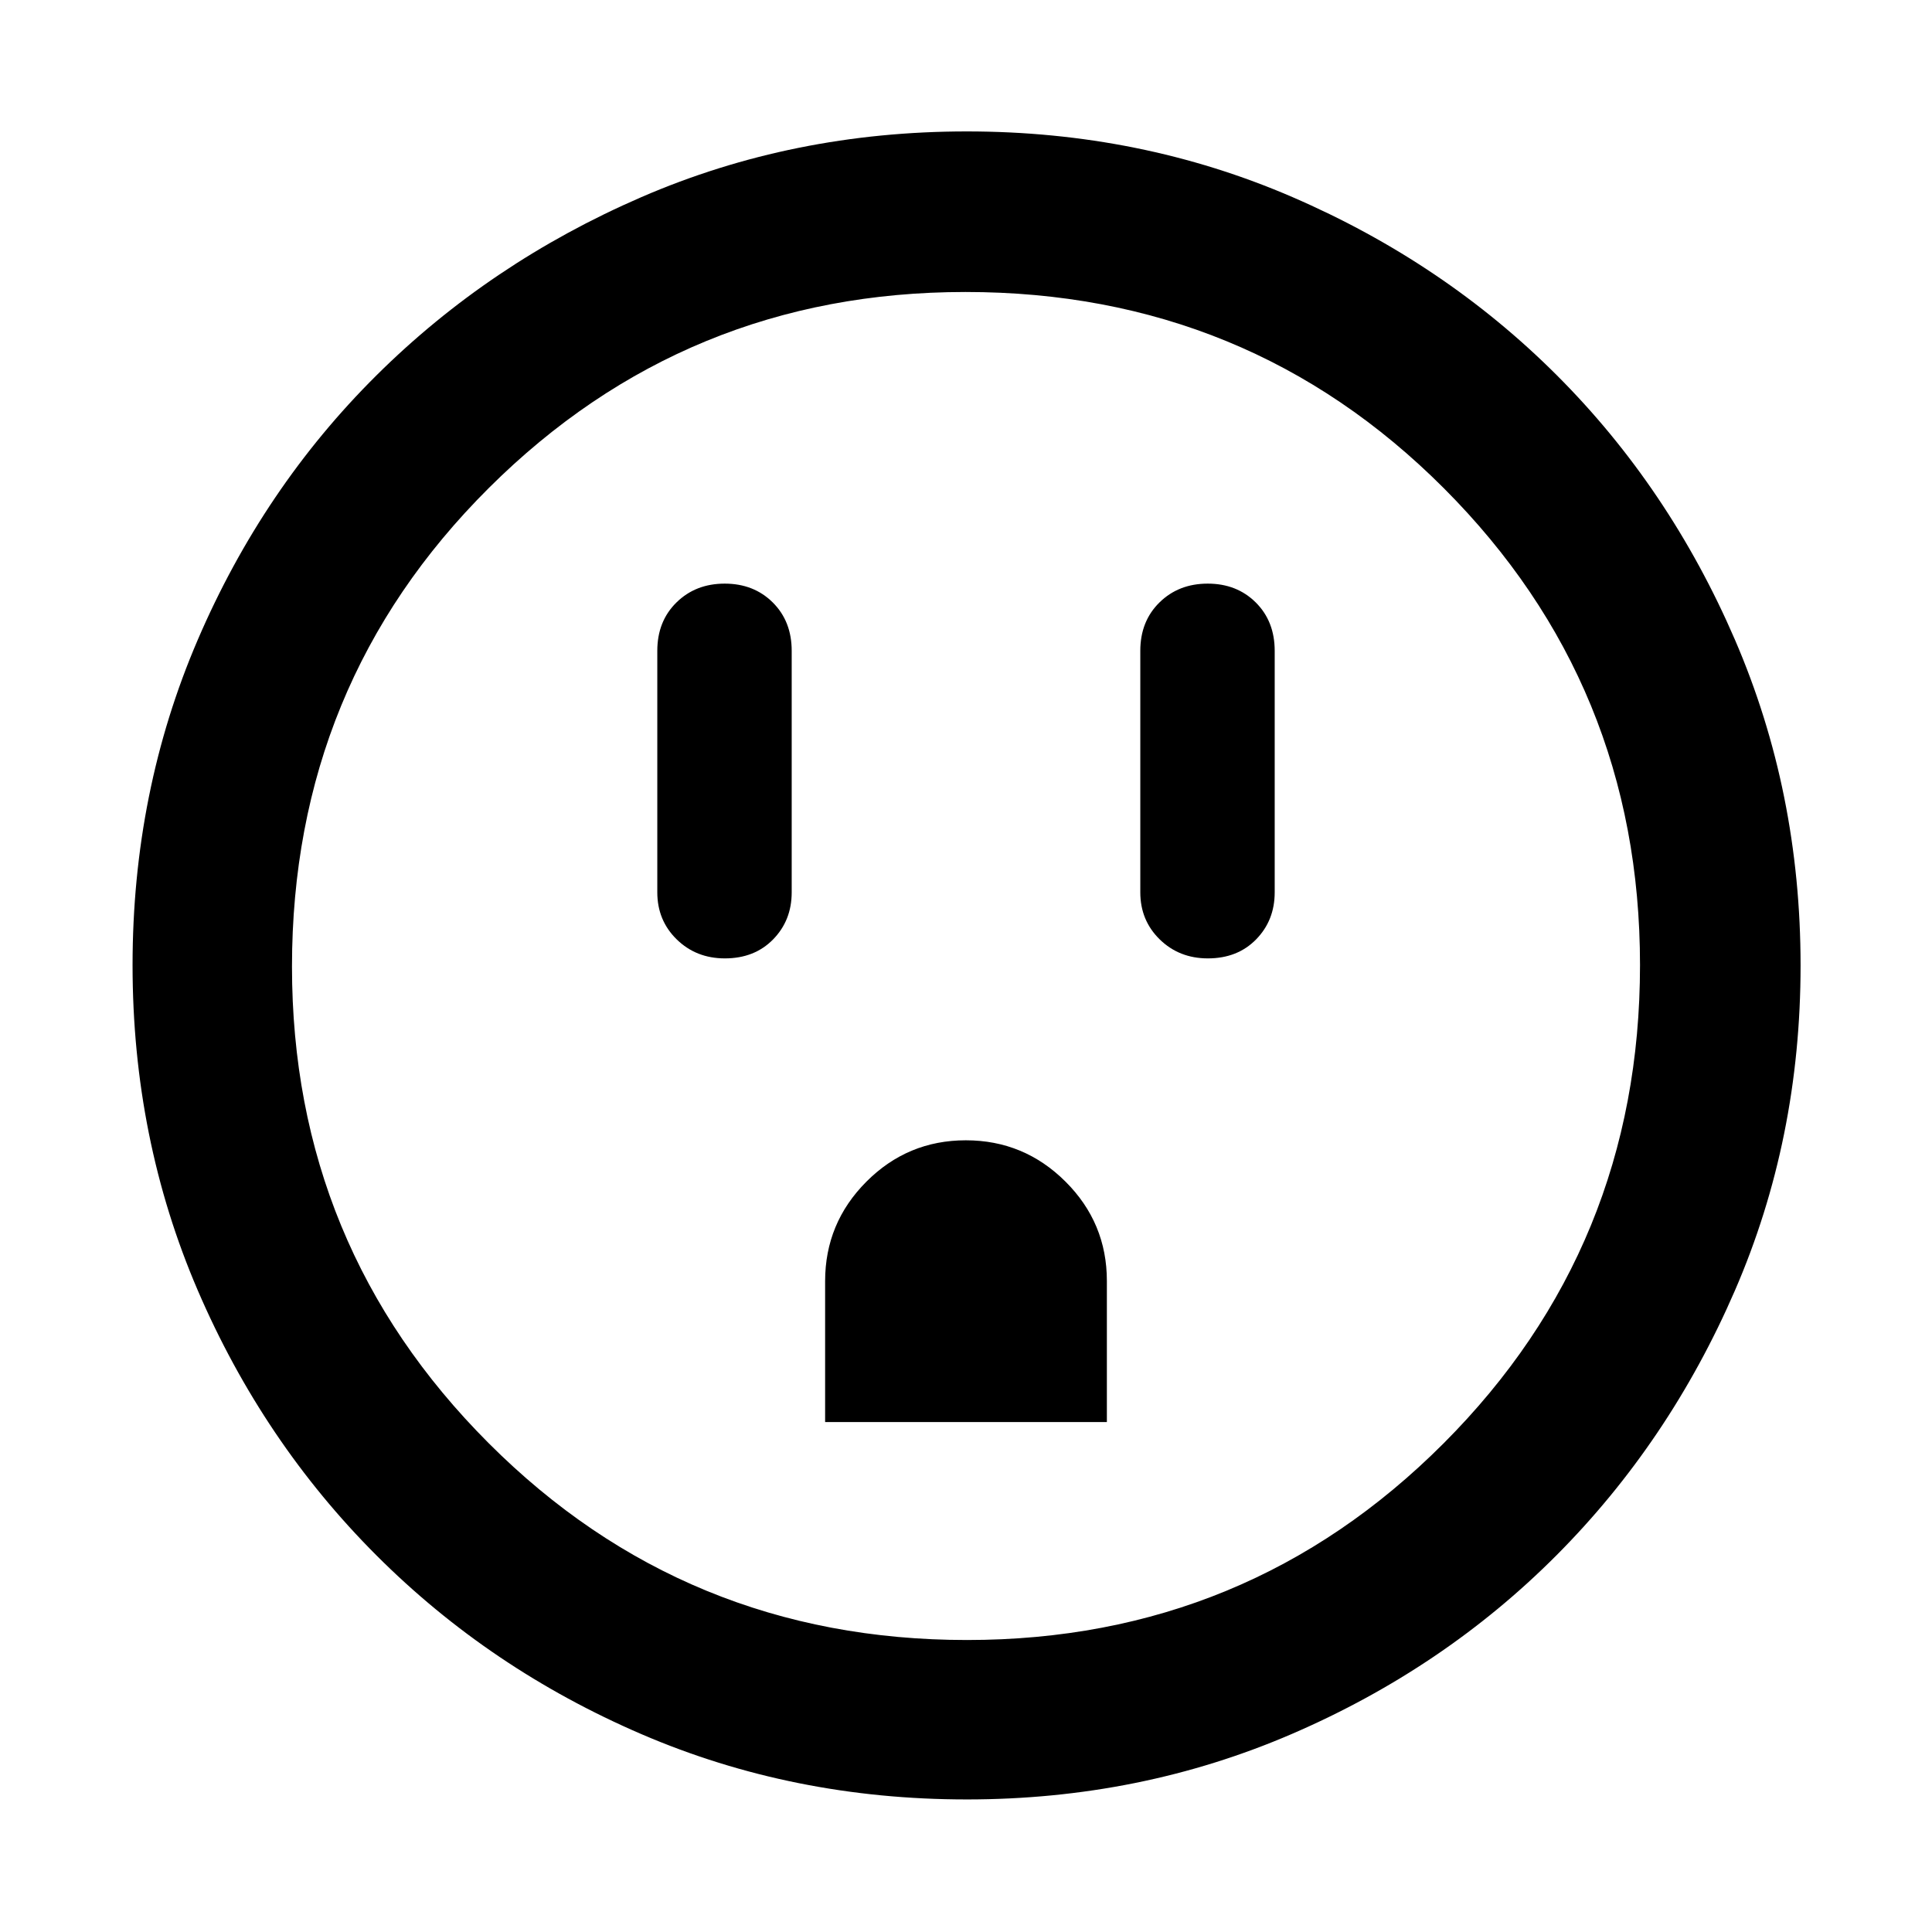 <svg xmlns="http://www.w3.org/2000/svg" width="48" height="48" viewBox="0 -960 960 960"><path d="M360.175-483.782q14.747 0 23.982-9.438 9.234-9.437 9.234-23.389v-120q0-14.671-9.41-24.031T360.107-670q-14.464 0-23.981 9.36-9.517 9.36-9.517 24.031v120q0 13.952 9.65 23.389 9.651 9.438 23.916 9.438ZM410-253.391h140v-70.089q0-28.911-20.589-49.411-20.588-20.5-49.5-20.5-28.911 0-49.411 20.562-20.5 20.563-20.5 49.438v70Zm190.175-230.391q14.747 0 23.982-9.438 9.234-9.437 9.234-23.389v-120q0-14.671-9.41-24.031T600.107-670q-14.464 0-23.981 9.36-9.517 9.36-9.517 24.031v120q0 13.952 9.65 23.389 9.651 9.438 23.916 9.438ZM480.344-65.869q-86.203 0-161.506-32.395-75.302-32.395-131.741-88.833-56.438-56.439-88.833-131.738-32.395-75.299-32.395-161.587 0-86.288 32.395-161.665t88.745-131.345q56.349-55.968 131.69-88.616 75.34-32.648 161.676-32.648 86.335 0 161.779 32.604t131.37 88.497q55.926 55.893 88.549 131.452 32.623 75.559 32.623 161.877 0 86.281-32.648 161.575-32.648 75.293-88.616 131.478-55.968 56.186-131.426 88.765-75.459 32.58-161.662 32.58Zm.156-79.218q139.239 0 236.826-97.732 97.587-97.732 97.587-237.681 0-139.239-97.4-236.826-97.399-97.587-237.796-97.587-139.021 0-236.826 97.4-97.804 97.399-97.804 237.796 0 139.021 97.732 236.826 97.732 97.804 237.681 97.804ZM480-480Z"/></svg>